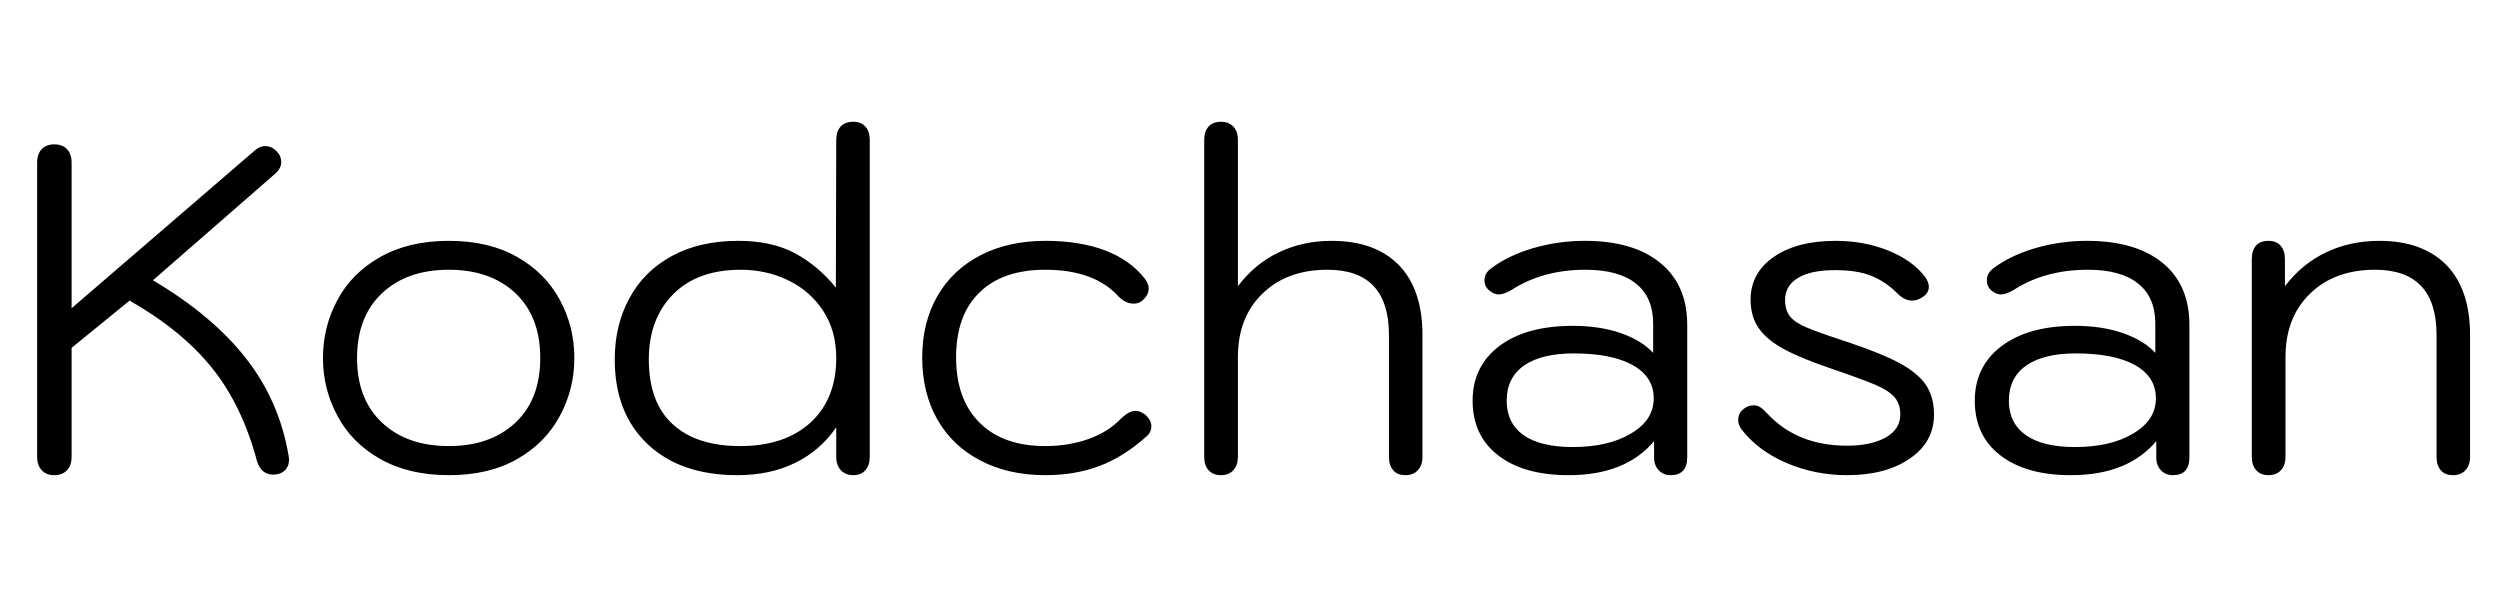<svg xmlns="http://www.w3.org/2000/svg" xmlns:xlink="http://www.w3.org/1999/xlink" width="130.584" height="31.2"><path fill="black" d="M14.28 24.79Q13.63 24.79 13.42 24.07L13.42 24.07Q12.65 21.19 11.09 19.24Q9.53 17.28 6.77 15.70L6.77 15.70L3.74 18.17L3.74 23.86Q3.74 24.31 3.50 24.56Q3.26 24.82 2.83 24.82L2.83 24.82Q2.42 24.82 2.18 24.56Q1.94 24.31 1.94 23.86L1.94 23.86L1.94 8.50Q1.94 8.04 2.18 7.79Q2.42 7.54 2.83 7.54L2.83 7.54Q3.26 7.54 3.50 7.79Q3.74 8.04 3.74 8.50L3.74 8.50L3.74 16.10L13.32 7.85Q13.58 7.63 13.85 7.63L13.85 7.63Q14.18 7.63 14.45 7.90L14.45 7.90Q14.69 8.14 14.69 8.47L14.69 8.47Q14.69 8.78 14.40 9.05L14.40 9.05L7.99 14.64Q11.11 16.49 12.85 18.72Q14.59 20.95 15.07 23.78L15.07 23.78L15.10 23.98Q15.10 24.36 14.87 24.58Q14.64 24.79 14.28 24.79L14.28 24.79ZM23.45 24.82Q21.36 24.82 19.87 23.98Q18.38 23.14 17.63 21.73Q16.87 20.33 16.87 18.70L16.87 18.70Q16.87 17.06 17.63 15.66Q18.38 14.26 19.87 13.42Q21.36 12.58 23.45 12.58L23.45 12.58Q25.54 12.58 27.01 13.42Q28.49 14.26 29.24 15.66Q30 17.06 30 18.70L30 18.70Q30 20.33 29.24 21.73Q28.49 23.14 27.01 23.98Q25.54 24.82 23.45 24.82L23.45 24.82ZM23.45 23.30Q25.61 23.30 26.92 22.08Q28.22 20.86 28.22 18.70L28.22 18.70Q28.22 16.54 26.92 15.31Q25.61 14.09 23.45 14.09L23.45 14.09Q21.26 14.09 19.96 15.31Q18.65 16.54 18.65 18.70L18.65 18.70Q18.65 20.86 19.96 22.08Q21.26 23.30 23.45 23.30L23.45 23.30ZM38.52 24.82Q35.54 24.82 33.83 23.20Q32.11 21.58 32.11 18.77L32.11 18.77Q32.11 16.99 32.87 15.59Q33.62 14.18 35.08 13.38Q36.53 12.58 38.57 12.58L38.57 12.58Q40.30 12.58 41.51 13.22Q42.72 13.87 43.66 15.02L43.66 15.02L43.68 7.32Q43.68 6.86 43.91 6.61Q44.14 6.36 44.57 6.36L44.57 6.36Q44.98 6.36 45.20 6.61Q45.43 6.86 45.43 7.32L45.43 7.32L45.43 23.86Q45.43 24.31 45.20 24.56Q44.98 24.82 44.57 24.82L44.57 24.82Q44.16 24.82 43.92 24.56Q43.68 24.31 43.68 23.86L43.68 23.86L43.68 22.32Q42.84 23.54 41.53 24.18Q40.22 24.82 38.52 24.82L38.52 24.82ZM38.66 23.30Q40.99 23.30 42.34 22.07Q43.68 20.83 43.68 18.70L43.68 18.70Q43.68 17.28 43.00 16.24Q42.31 15.19 41.17 14.64Q40.03 14.09 38.69 14.09L38.69 14.09Q36.43 14.09 35.16 15.37Q33.89 16.66 33.89 18.77L33.89 18.77Q33.89 21.02 35.14 22.16Q36.38 23.30 38.66 23.30L38.66 23.30ZM54.60 24.82Q52.68 24.82 51.22 24.06Q49.75 23.30 48.96 21.91Q48.17 20.52 48.17 18.67L48.17 18.67Q48.17 16.85 48.96 15.47Q49.75 14.09 51.22 13.33Q52.68 12.58 54.60 12.58L54.60 12.58Q56.40 12.58 57.72 13.08Q59.04 13.58 59.81 14.57L59.81 14.57Q60.00 14.83 60.00 15.07L60.00 15.07Q60.00 15.43 59.64 15.72L59.64 15.72Q59.47 15.86 59.21 15.86L59.21 15.86Q58.80 15.86 58.44 15.50L58.44 15.50Q57.17 14.09 54.60 14.09L54.60 14.09Q52.37 14.09 51.16 15.28Q49.94 16.46 49.94 18.67L49.94 18.67Q49.94 20.86 51.17 22.08Q52.39 23.30 54.60 23.30L54.60 23.30Q55.82 23.30 56.86 22.93Q57.89 22.56 58.56 21.86L58.56 21.86Q58.97 21.46 59.33 21.46L59.33 21.46Q59.54 21.46 59.81 21.65L59.81 21.65Q60.14 21.94 60.14 22.27L60.14 22.27Q60.14 22.58 59.88 22.80L59.88 22.80Q58.70 23.86 57.43 24.34Q56.16 24.82 54.60 24.82L54.60 24.82ZM63.77 24.82Q63.36 24.82 63.13 24.56Q62.90 24.31 62.90 23.86L62.90 23.86L62.90 7.32Q62.90 6.86 63.13 6.61Q63.36 6.36 63.77 6.36L63.77 6.36Q64.18 6.36 64.42 6.61Q64.66 6.86 64.66 7.32L64.66 7.32L64.66 14.95Q65.54 13.78 66.80 13.18Q68.06 12.58 69.55 12.58L69.55 12.58Q71.83 12.58 73.07 13.85Q74.30 15.12 74.30 17.50L74.30 17.50L74.30 23.86Q74.30 24.31 74.06 24.56Q73.82 24.82 73.42 24.82L73.42 24.82Q72.98 24.82 72.77 24.56Q72.55 24.31 72.55 23.86L72.55 23.86L72.55 17.50Q72.55 14.09 69.34 14.09L69.34 14.09Q67.22 14.09 65.94 15.34Q64.66 16.58 64.66 18.65L64.66 18.65L64.66 23.86Q64.66 24.29 64.43 24.55Q64.20 24.82 63.77 24.82L63.77 24.82ZM81.94 24.82Q79.58 24.82 78.25 23.78Q76.92 22.75 76.92 20.93L76.92 20.93Q76.92 19.13 78.32 18.07Q79.73 17.02 82.15 17.02L82.15 17.02Q83.57 17.02 84.66 17.40Q85.75 17.78 86.35 18.43L86.35 18.43L86.35 16.90Q86.35 15.53 85.45 14.81Q84.55 14.09 82.82 14.09L82.82 14.09Q80.59 14.09 78.96 15.14L78.96 15.14Q78.55 15.38 78.29 15.38L78.29 15.38Q78.05 15.38 77.81 15.19L77.81 15.19Q77.54 14.98 77.54 14.64L77.54 14.64Q77.54 14.28 77.86 14.04L77.86 14.04Q78.72 13.37 80.05 12.97Q81.38 12.58 82.78 12.58L82.78 12.58Q85.32 12.58 86.72 13.73Q88.13 14.88 88.13 16.97L88.13 16.97L88.13 23.88Q88.13 24.82 87.26 24.82L87.26 24.82Q86.88 24.82 86.64 24.56Q86.40 24.31 86.40 23.90L86.40 23.90L86.40 23.04Q84.91 24.82 81.94 24.82L81.94 24.82ZM82.15 23.35Q84.02 23.35 85.20 22.64Q86.38 21.94 86.38 20.81L86.38 20.81Q86.38 19.68 85.28 19.07Q84.19 18.46 82.20 18.46L82.20 18.46Q80.52 18.46 79.61 19.09Q78.70 19.73 78.70 20.93L78.70 20.93Q78.70 22.10 79.58 22.73Q80.47 23.35 82.15 23.35L82.15 23.35ZM96.48 24.82Q94.80 24.82 93.31 24.18Q91.82 23.54 90.96 22.42L90.96 22.42Q90.79 22.18 90.79 21.94L90.79 21.94Q90.79 21.70 90.92 21.52Q91.06 21.34 91.27 21.24L91.27 21.24Q91.46 21.17 91.58 21.17L91.58 21.17Q91.80 21.17 91.96 21.28Q92.11 21.38 92.33 21.62L92.33 21.62Q93.89 23.28 96.48 23.28L96.48 23.28Q97.73 23.28 98.50 22.85Q99.26 22.42 99.26 21.65L99.26 21.65Q99.26 21.10 98.96 20.75Q98.66 20.40 97.96 20.10Q97.25 19.80 95.64 19.25L95.64 19.25Q94.08 18.72 93.19 18.24Q92.30 17.76 91.87 17.15Q91.44 16.54 91.44 15.65L91.44 15.65Q91.44 14.26 92.65 13.42Q93.86 12.58 95.88 12.58L95.88 12.58Q97.37 12.58 98.64 13.09Q99.91 13.61 100.56 14.47L100.56 14.47Q100.75 14.74 100.75 14.98L100.75 14.98Q100.75 15.34 100.37 15.55L100.37 15.55Q100.13 15.70 99.89 15.70L99.89 15.70Q99.48 15.70 99.12 15.34L99.12 15.34Q98.50 14.71 97.75 14.41Q97.01 14.11 95.86 14.11L95.86 14.11Q94.58 14.11 93.91 14.52Q93.24 14.93 93.24 15.67L93.24 15.67Q93.24 16.22 93.52 16.55Q93.79 16.87 94.40 17.12Q95.02 17.38 96.55 17.88L96.55 17.88Q98.28 18.46 99.23 18.97Q100.18 19.49 100.60 20.11Q101.02 20.74 101.02 21.65L101.02 21.65Q101.02 23.09 99.76 23.95Q98.50 24.82 96.48 24.82L96.48 24.82ZM108.17 24.82Q105.82 24.82 104.48 23.78Q103.15 22.75 103.15 20.93L103.15 20.93Q103.15 19.13 104.56 18.07Q105.96 17.02 108.38 17.02L108.38 17.02Q109.80 17.02 110.89 17.40Q111.98 17.78 112.58 18.43L112.58 18.43L112.58 16.90Q112.58 15.53 111.68 14.81Q110.78 14.09 109.06 14.09L109.06 14.09Q106.82 14.09 105.19 15.14L105.19 15.14Q104.78 15.38 104.52 15.38L104.52 15.38Q104.28 15.38 104.04 15.19L104.04 15.19Q103.78 14.98 103.78 14.64L103.78 14.64Q103.78 14.28 104.09 14.04L104.09 14.04Q104.95 13.37 106.28 12.97Q107.62 12.58 109.01 12.58L109.01 12.58Q111.55 12.58 112.96 13.73Q114.36 14.88 114.36 16.97L114.36 16.97L114.36 23.88Q114.36 24.82 113.50 24.82L113.50 24.82Q113.11 24.82 112.87 24.56Q112.63 24.31 112.63 23.90L112.63 23.90L112.63 23.04Q111.14 24.82 108.17 24.82L108.17 24.82ZM108.38 23.35Q110.26 23.35 111.43 22.64Q112.61 21.94 112.61 20.81L112.61 20.81Q112.61 19.68 111.52 19.07Q110.42 18.46 108.43 18.46L108.43 18.46Q106.75 18.46 105.84 19.09Q104.93 19.73 104.93 20.93L104.93 20.93Q104.93 22.10 105.82 22.73Q106.70 23.35 108.38 23.35L108.38 23.35ZM118.49 24.82Q118.08 24.82 117.85 24.56Q117.62 24.31 117.62 23.86L117.62 23.86L117.62 13.54Q117.62 13.08 117.84 12.83Q118.06 12.58 118.49 12.58L118.49 12.58Q118.90 12.58 119.12 12.83Q119.35 13.08 119.35 13.54L119.35 13.54L119.35 14.95Q120.24 13.78 121.50 13.18Q122.76 12.58 124.27 12.58L124.27 12.58Q126.55 12.58 127.79 13.85Q129.02 15.12 129.02 17.50L129.02 17.50L129.02 23.86Q129.02 24.31 128.78 24.56Q128.54 24.82 128.14 24.82L128.14 24.82Q127.70 24.82 127.49 24.56Q127.27 24.31 127.27 23.86L127.27 23.86L127.27 17.50Q127.27 14.09 124.06 14.09L124.06 14.09Q121.94 14.09 120.66 15.34Q119.38 16.58 119.38 18.65L119.38 18.65L119.38 23.86Q119.38 24.29 119.15 24.55Q118.92 24.82 118.49 24.82L118.49 24.82Z"/></svg>